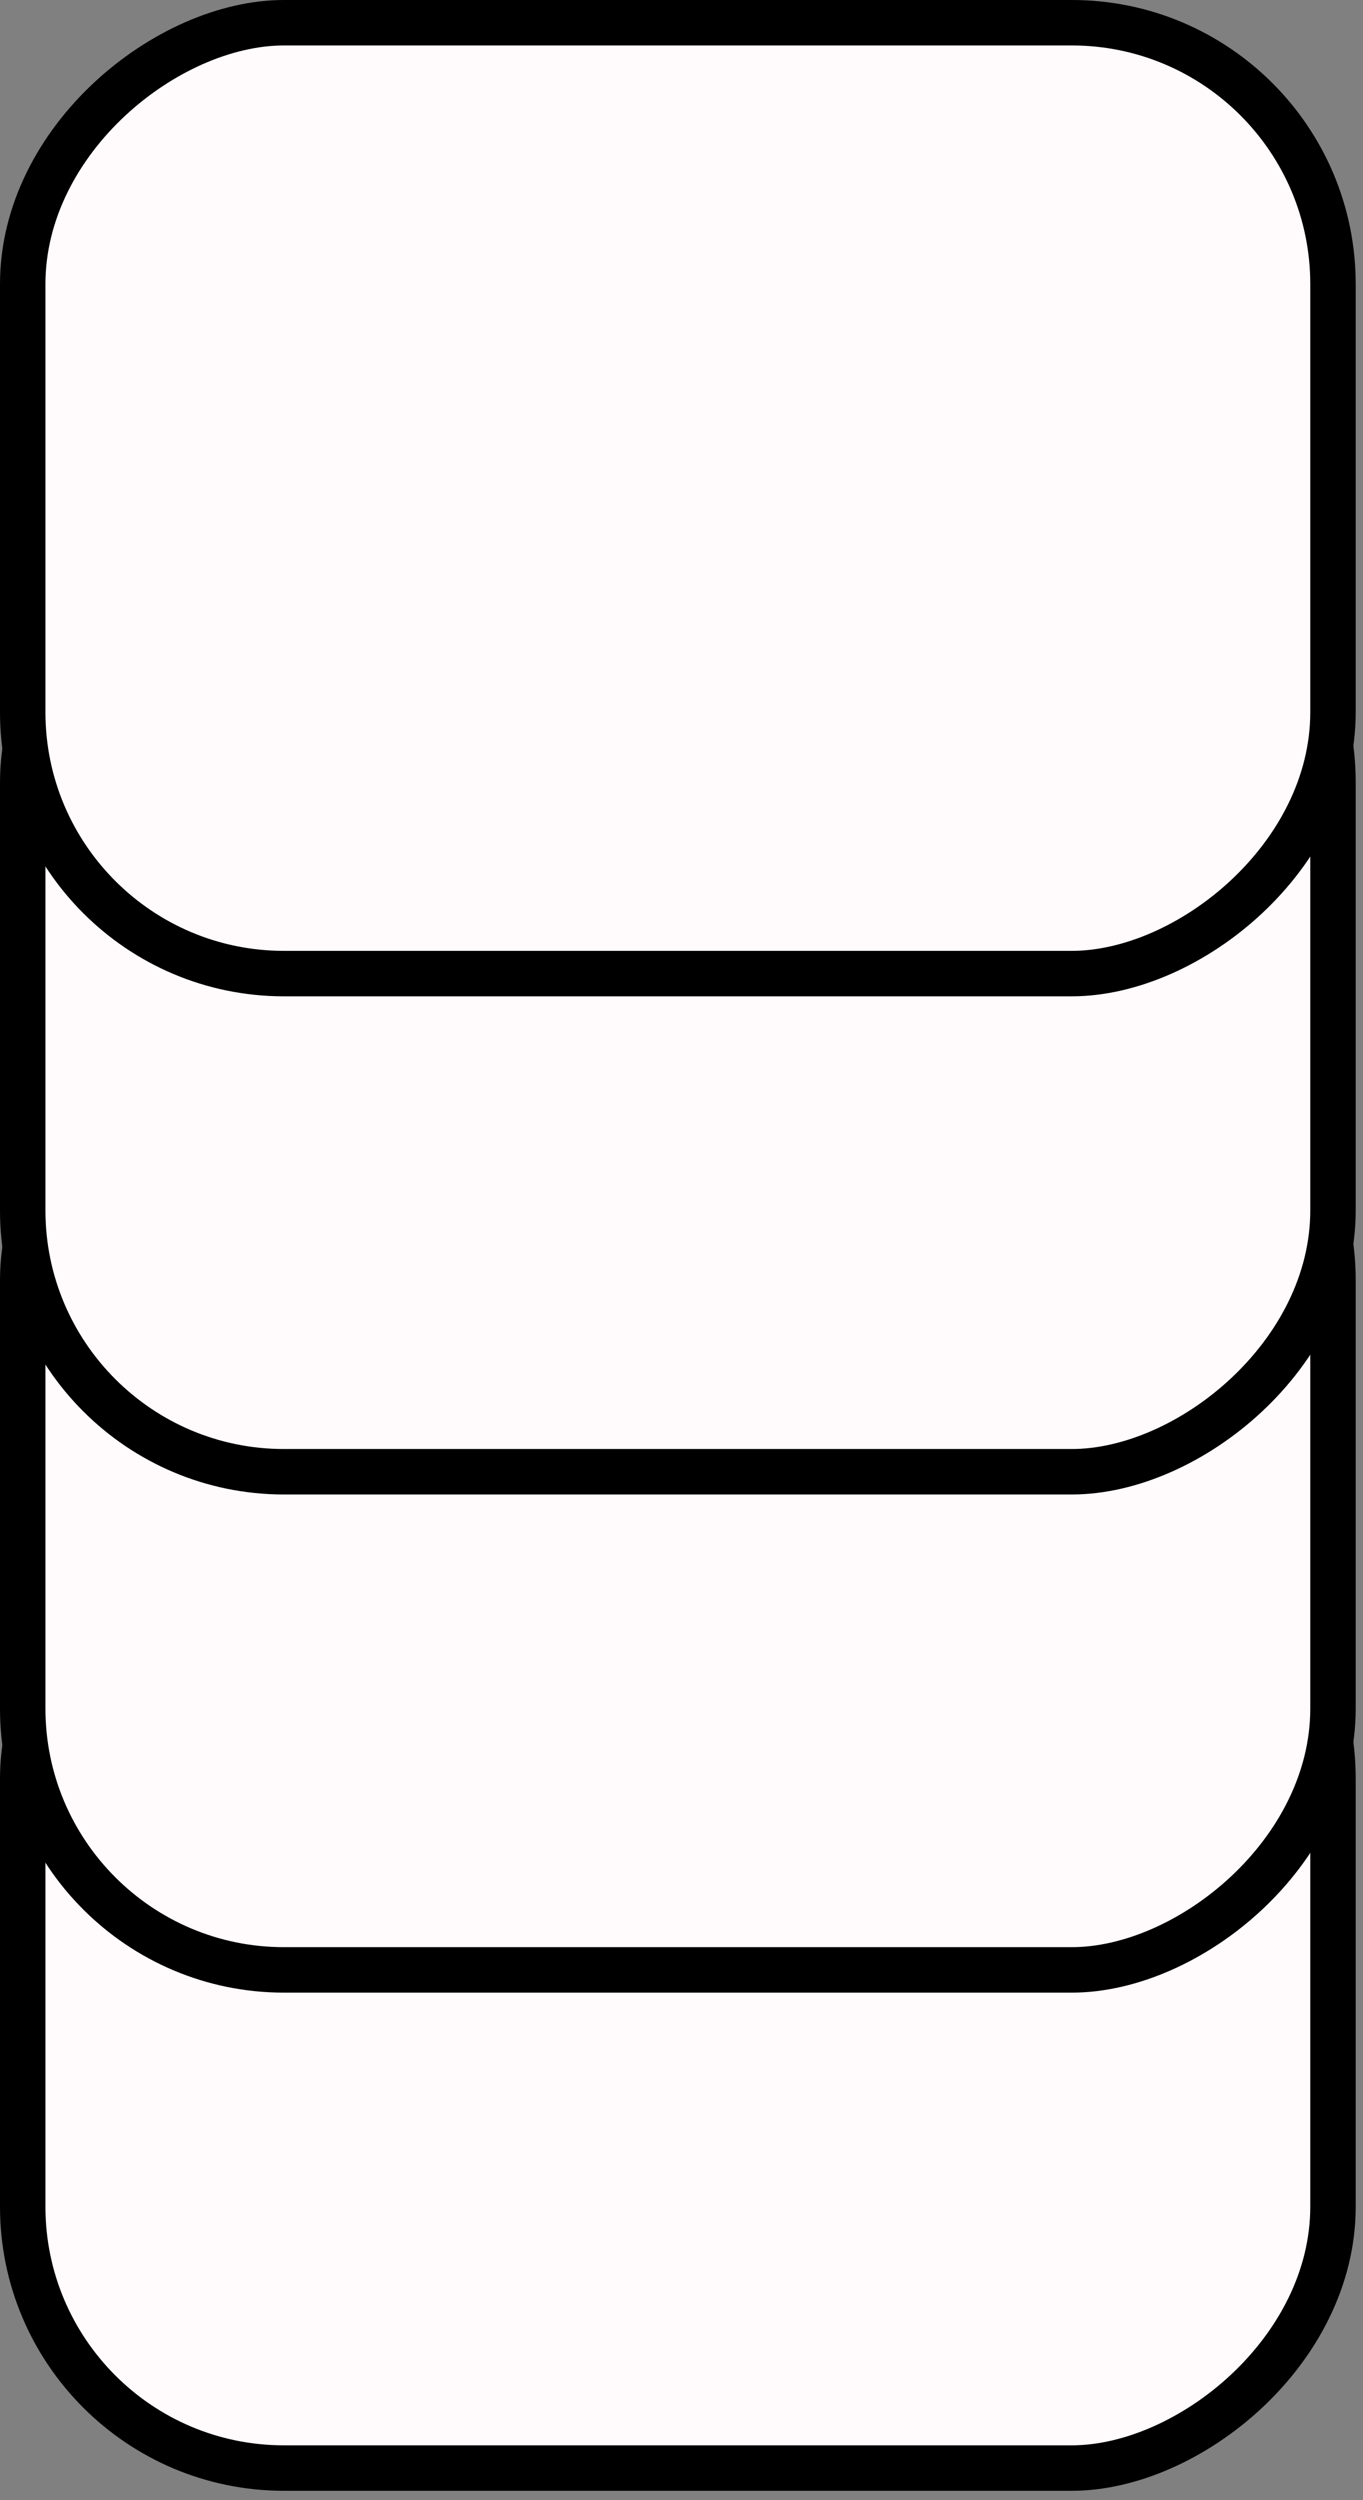 <svg width="120" height="220" viewBox="0 0 120 220" fill="none" xmlns="http://www.w3.org/2000/svg">
<rect x="0" y="0" width="120" height="220" fill="#808080" stroke="none"/>
<rect x="2" y="217.174" width="83.67" height="115.358" rx="23" transform="rotate(-90 2 217.174)" fill="#FFFAFB" stroke="black" stroke-width="4"/>
<rect x="2" y="173.339" width="83.67" height="115.358" rx="23" transform="rotate(-90 2 173.339)" fill="#FFFAFB" stroke="black" stroke-width="4"/>
<rect x="2" y="129.505" width="83.67" height="115.358" rx="23" transform="rotate(-90 2 129.505)" fill="#FFFAFB" stroke="black" stroke-width="4"/>
<rect x="2" y="85.67" width="83.67" height="115.358" rx="23" transform="rotate(-90 2 85.67)" fill="#FFFAFB" stroke="black" stroke-width="4"/>
</svg>
